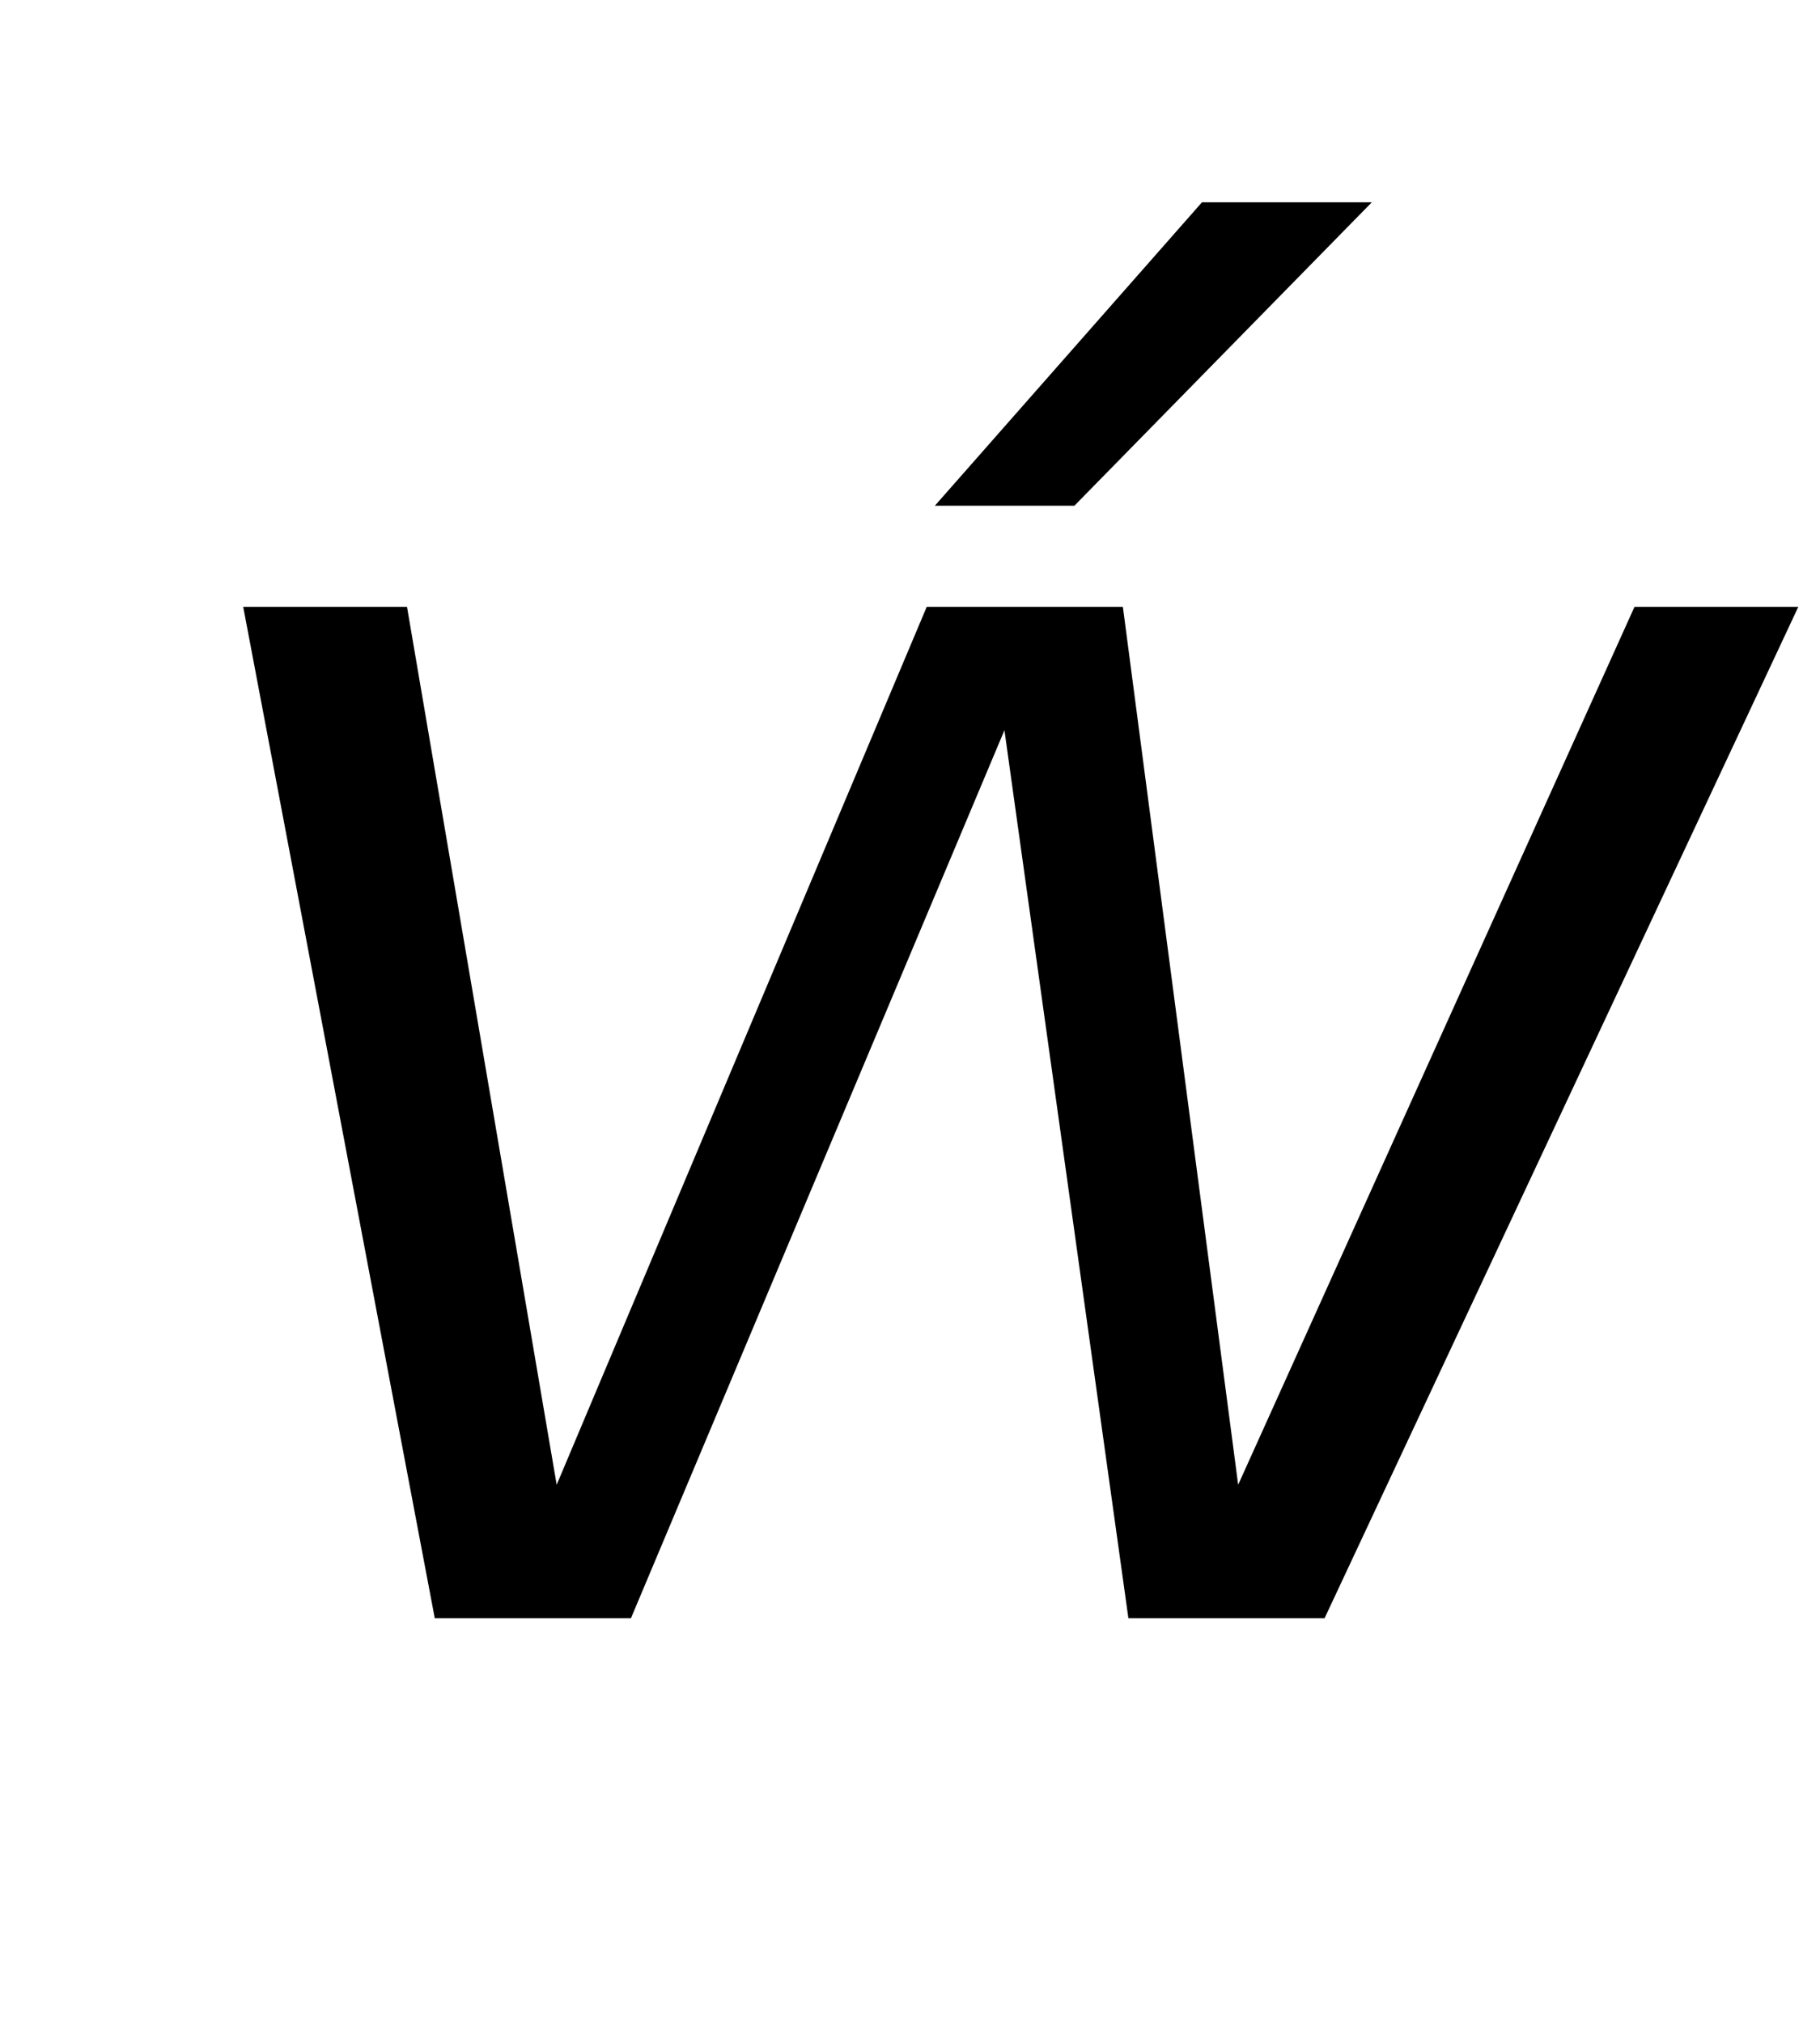 <?xml version="1.0" standalone="no"?>
<!DOCTYPE svg PUBLIC "-//W3C//DTD SVG 1.1//EN" "http://www.w3.org/Graphics/SVG/1.1/DTD/svg11.dtd" >
<svg xmlns="http://www.w3.org/2000/svg" xmlns:xlink="http://www.w3.org/1999/xlink" version="1.1" viewBox="-10 0 900 1000">
  <g transform="matrix(1 0 0 -1 0 800)">
   <path fill="currentColor"
d="M645 0h-97l-61.3 439l-184.7 -439h-97l-94.731 500h81l74.01 -434l182.99 434h97l57.01 -434l195.99 434h81zM452.3 550l132.08 150h84l-147.08 -150h-69z" />
  </g>

</svg>

